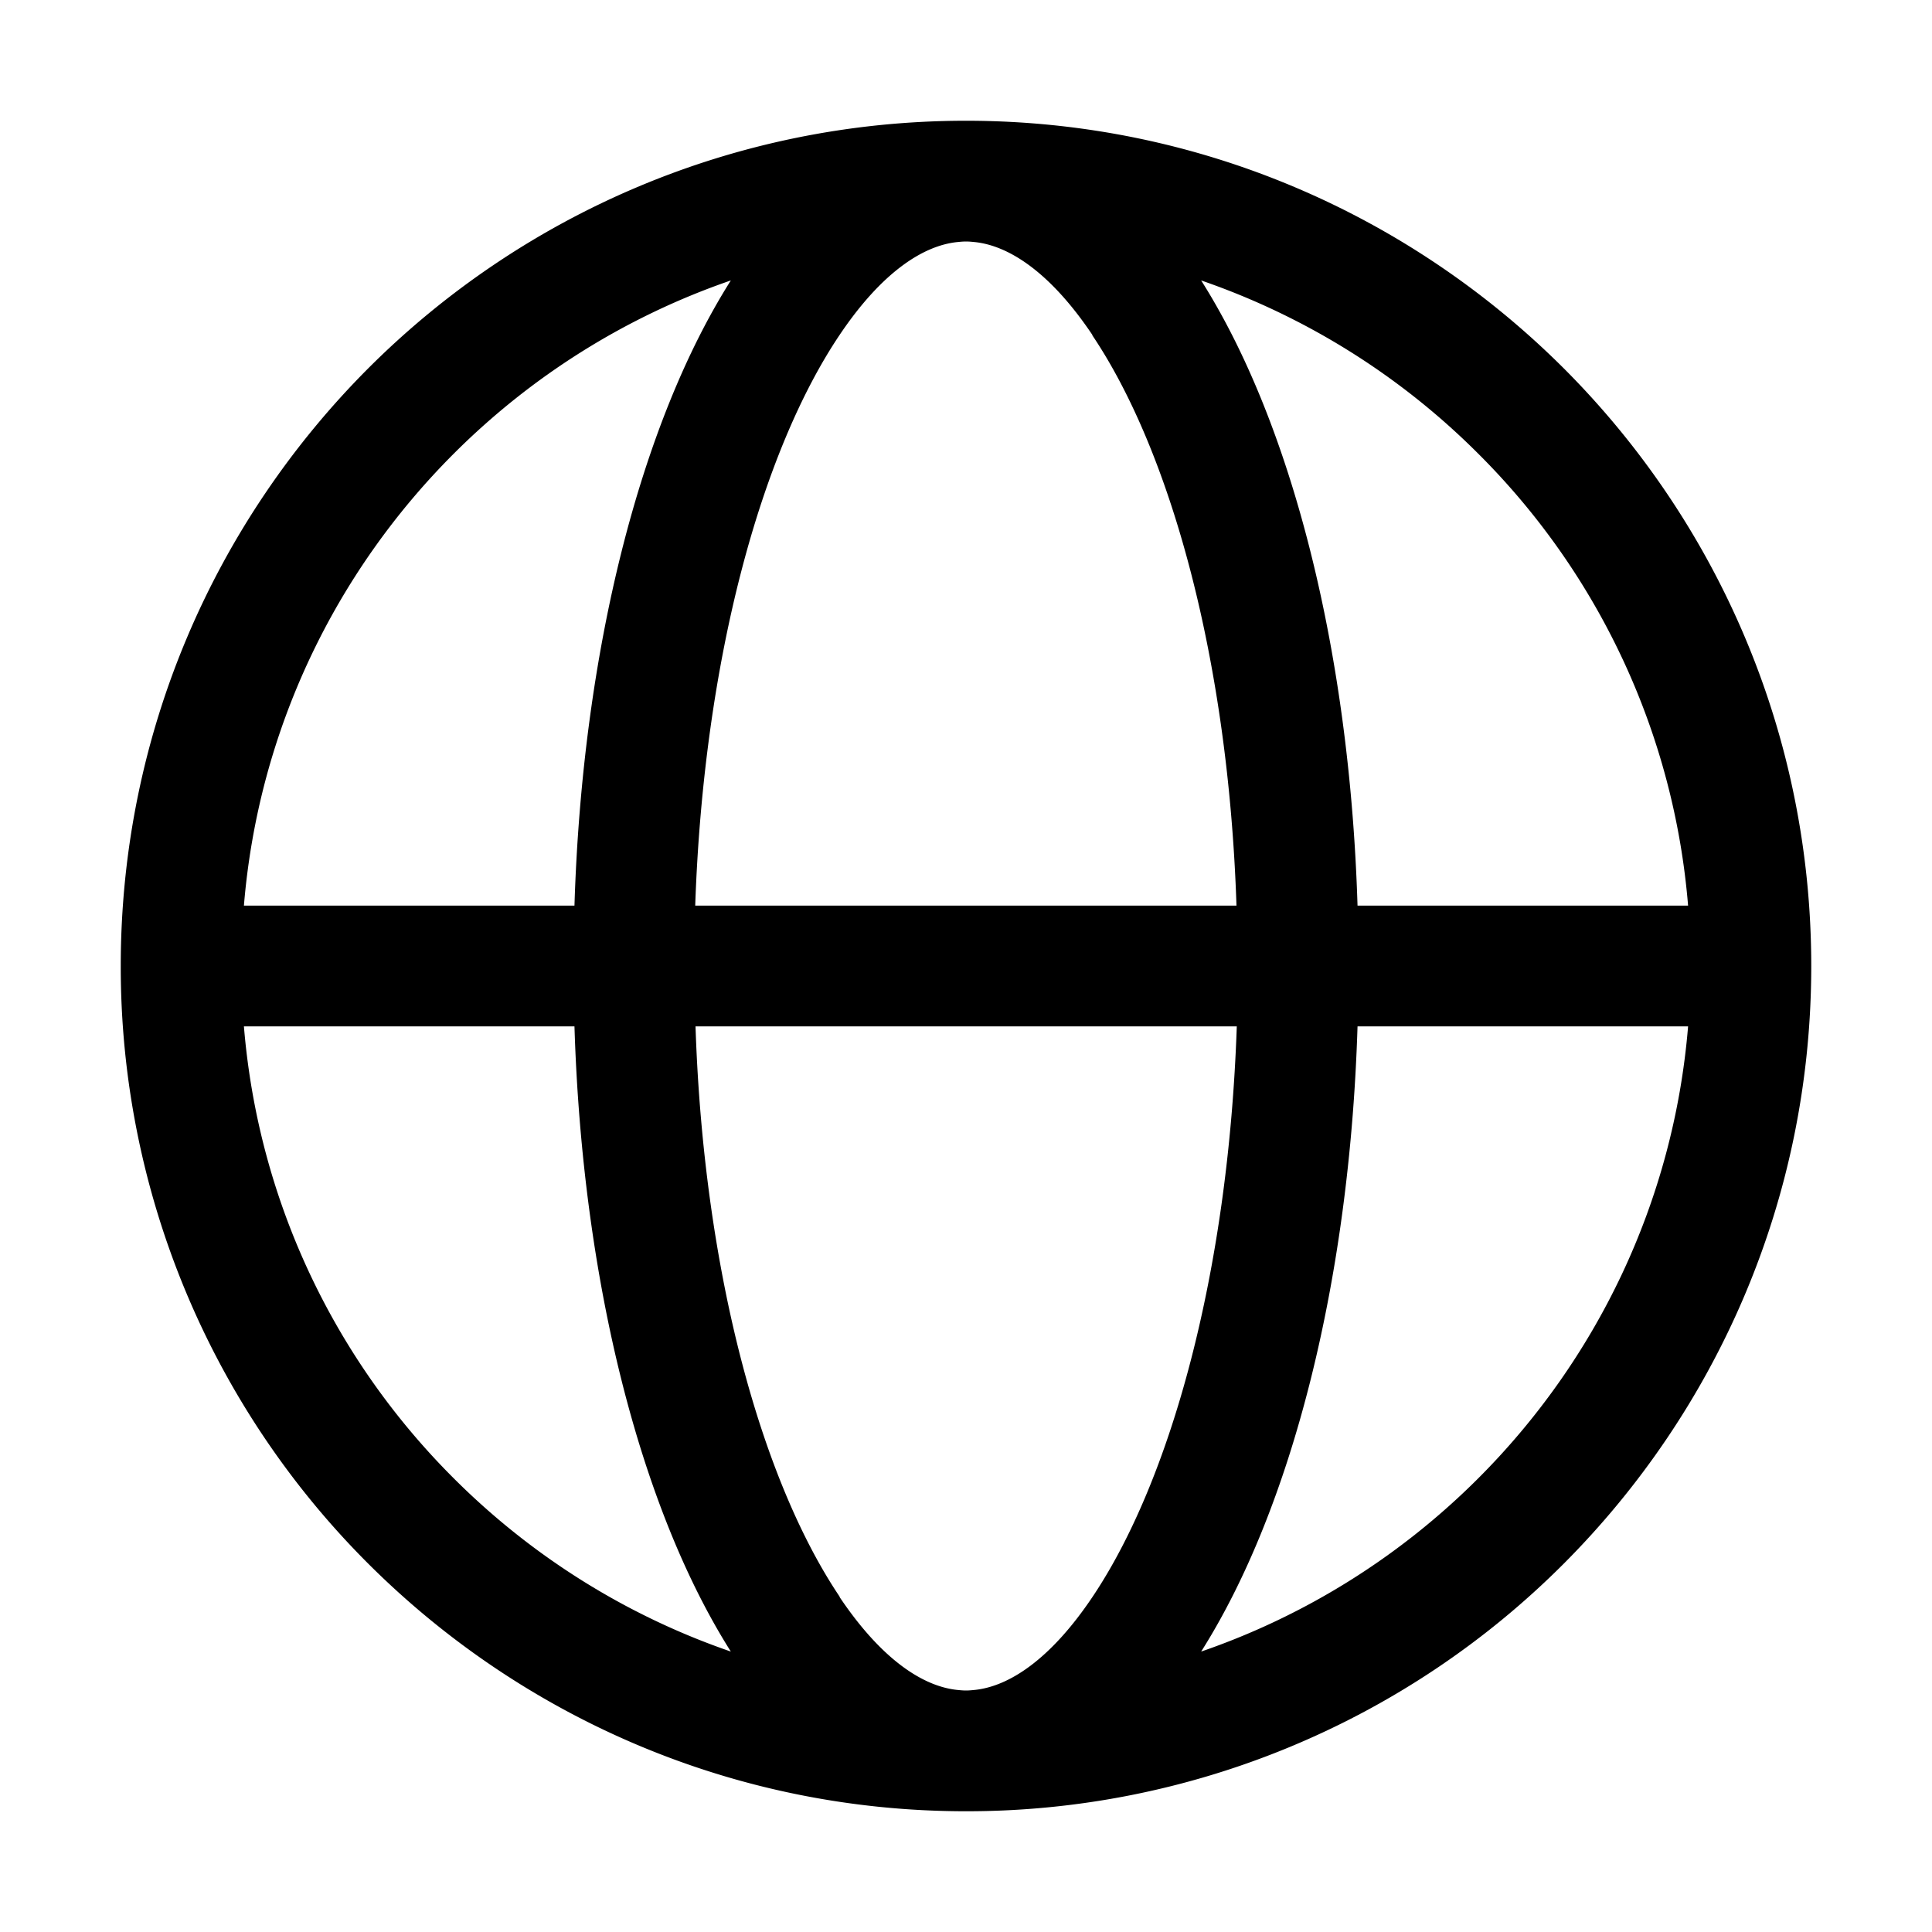 <svg
  xmlns="http://www.w3.org/2000/svg"
  width="64"
  height="64"
  viewBox="0 0 64 64"
  fill="black"
  fill-rule="nonzero"
>
  <path d="M4 32c0-7.73 3.14-14.73 8.2-19.8C17.26 7.14 24.27 4 32 4s14.73 3.14 19.8 8.2C56.86 17.26 60 24.27 60 32s-3.14 14.73-8.2 19.8A27.934 27.934 0 0 1 32 60c-7.73 0-14.73-3.14-19.8-8.2A27.934 27.934 0 0 1 4 32zm11.03 16.97c2.56 2.56 5.69 4.54 9.18 5.74-3-4.74-4.92-12.28-5.18-20.71H8.08c.48 5.83 3.04 11.07 6.95 14.97zm9.18-39.68c-3.49 1.2-6.62 3.18-9.18 5.74-3.9 3.9-6.47 9.14-6.95 14.97h10.95c.26-8.43 2.18-15.97 5.18-20.71zm24.76 39.68c3.9-3.9 6.47-9.14 6.95-14.97H44.97c-.26 8.43-2.18 15.97-5.18 20.71 3.49-1.2 6.62-3.18 9.18-5.74zm0-33.94a24.044 24.044 0 0 0-9.18-5.74c3 4.74 4.92 12.28 5.18 20.71h10.95a23.873 23.873 0 0 0-6.95-14.97zM27.81 52.9c1.41 2.1 2.78 2.96 3.89 3.08.1.01.2.02.3.02.1 0 .2-.01.3-.02 1.11-.12 2.48-.98 3.89-3.08 2.58-3.84 4.5-10.71 4.78-18.9H23.04c.27 8.19 2.2 15.07 4.78 18.9zm8.38-41.8C34.78 9 33.41 8.14 32.3 8.02c-.1-.01-.2-.02-.3-.02-.1 0-.2.01-.3.02-1.11.12-2.48.98-3.89 3.08-2.58 3.84-4.5 10.71-4.78 18.9h17.93c-.27-8.19-2.2-15.07-4.78-18.9z" />
</svg>
